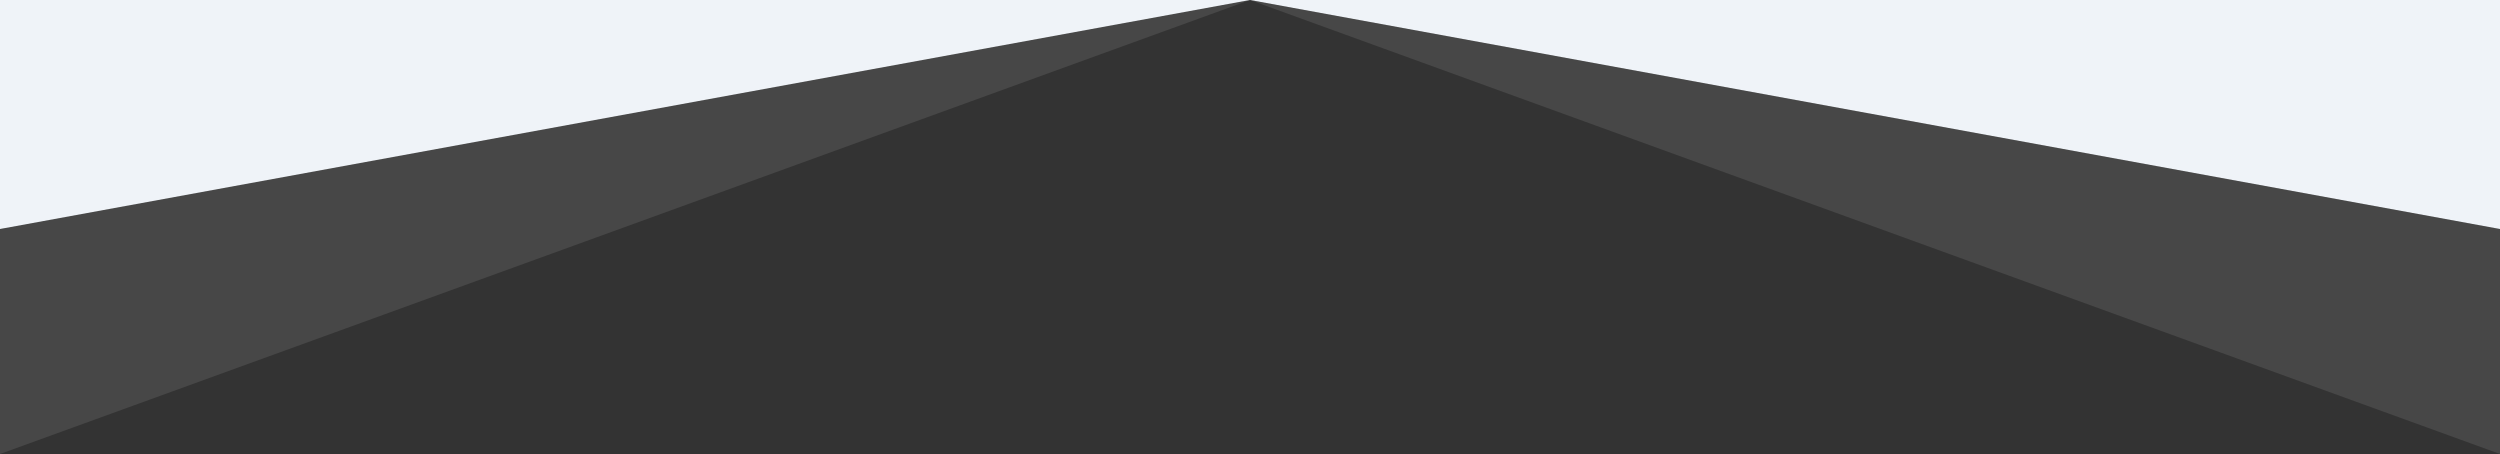 <?xml version="1.0" encoding="utf-8"?>
<!-- Generator: Adobe Illustrator 26.2.1, SVG Export Plug-In . SVG Version: 6.00 Build 0)  -->
<svg version="1.1" id="Layer_1" xmlns="http://www.w3.org/2000/svg" xmlns:xlink="http://www.w3.org/1999/xlink" x="0px" y="0px"
	 viewBox="0 0 500 90.8" style="enable-background:new 0 0 500 90.8;" xml:space="preserve">
<rect x="0" y="0" width="500" height="90.8" fill="#333333" stroke="none"/>
<style type="text/css">
	.st0{fill:#EFF3F8;}
	.st1{opacity:0.1;fill:#FFFFFF;}
</style>
<polygon class="st0" points="0,45.8 250,0 500,45.8 500,0 0,0 "/>
<polygon class="st1" points="0,90.8 250,0 500,90.8 500,45.8 250,0 0,45.8 "/>
</svg>

